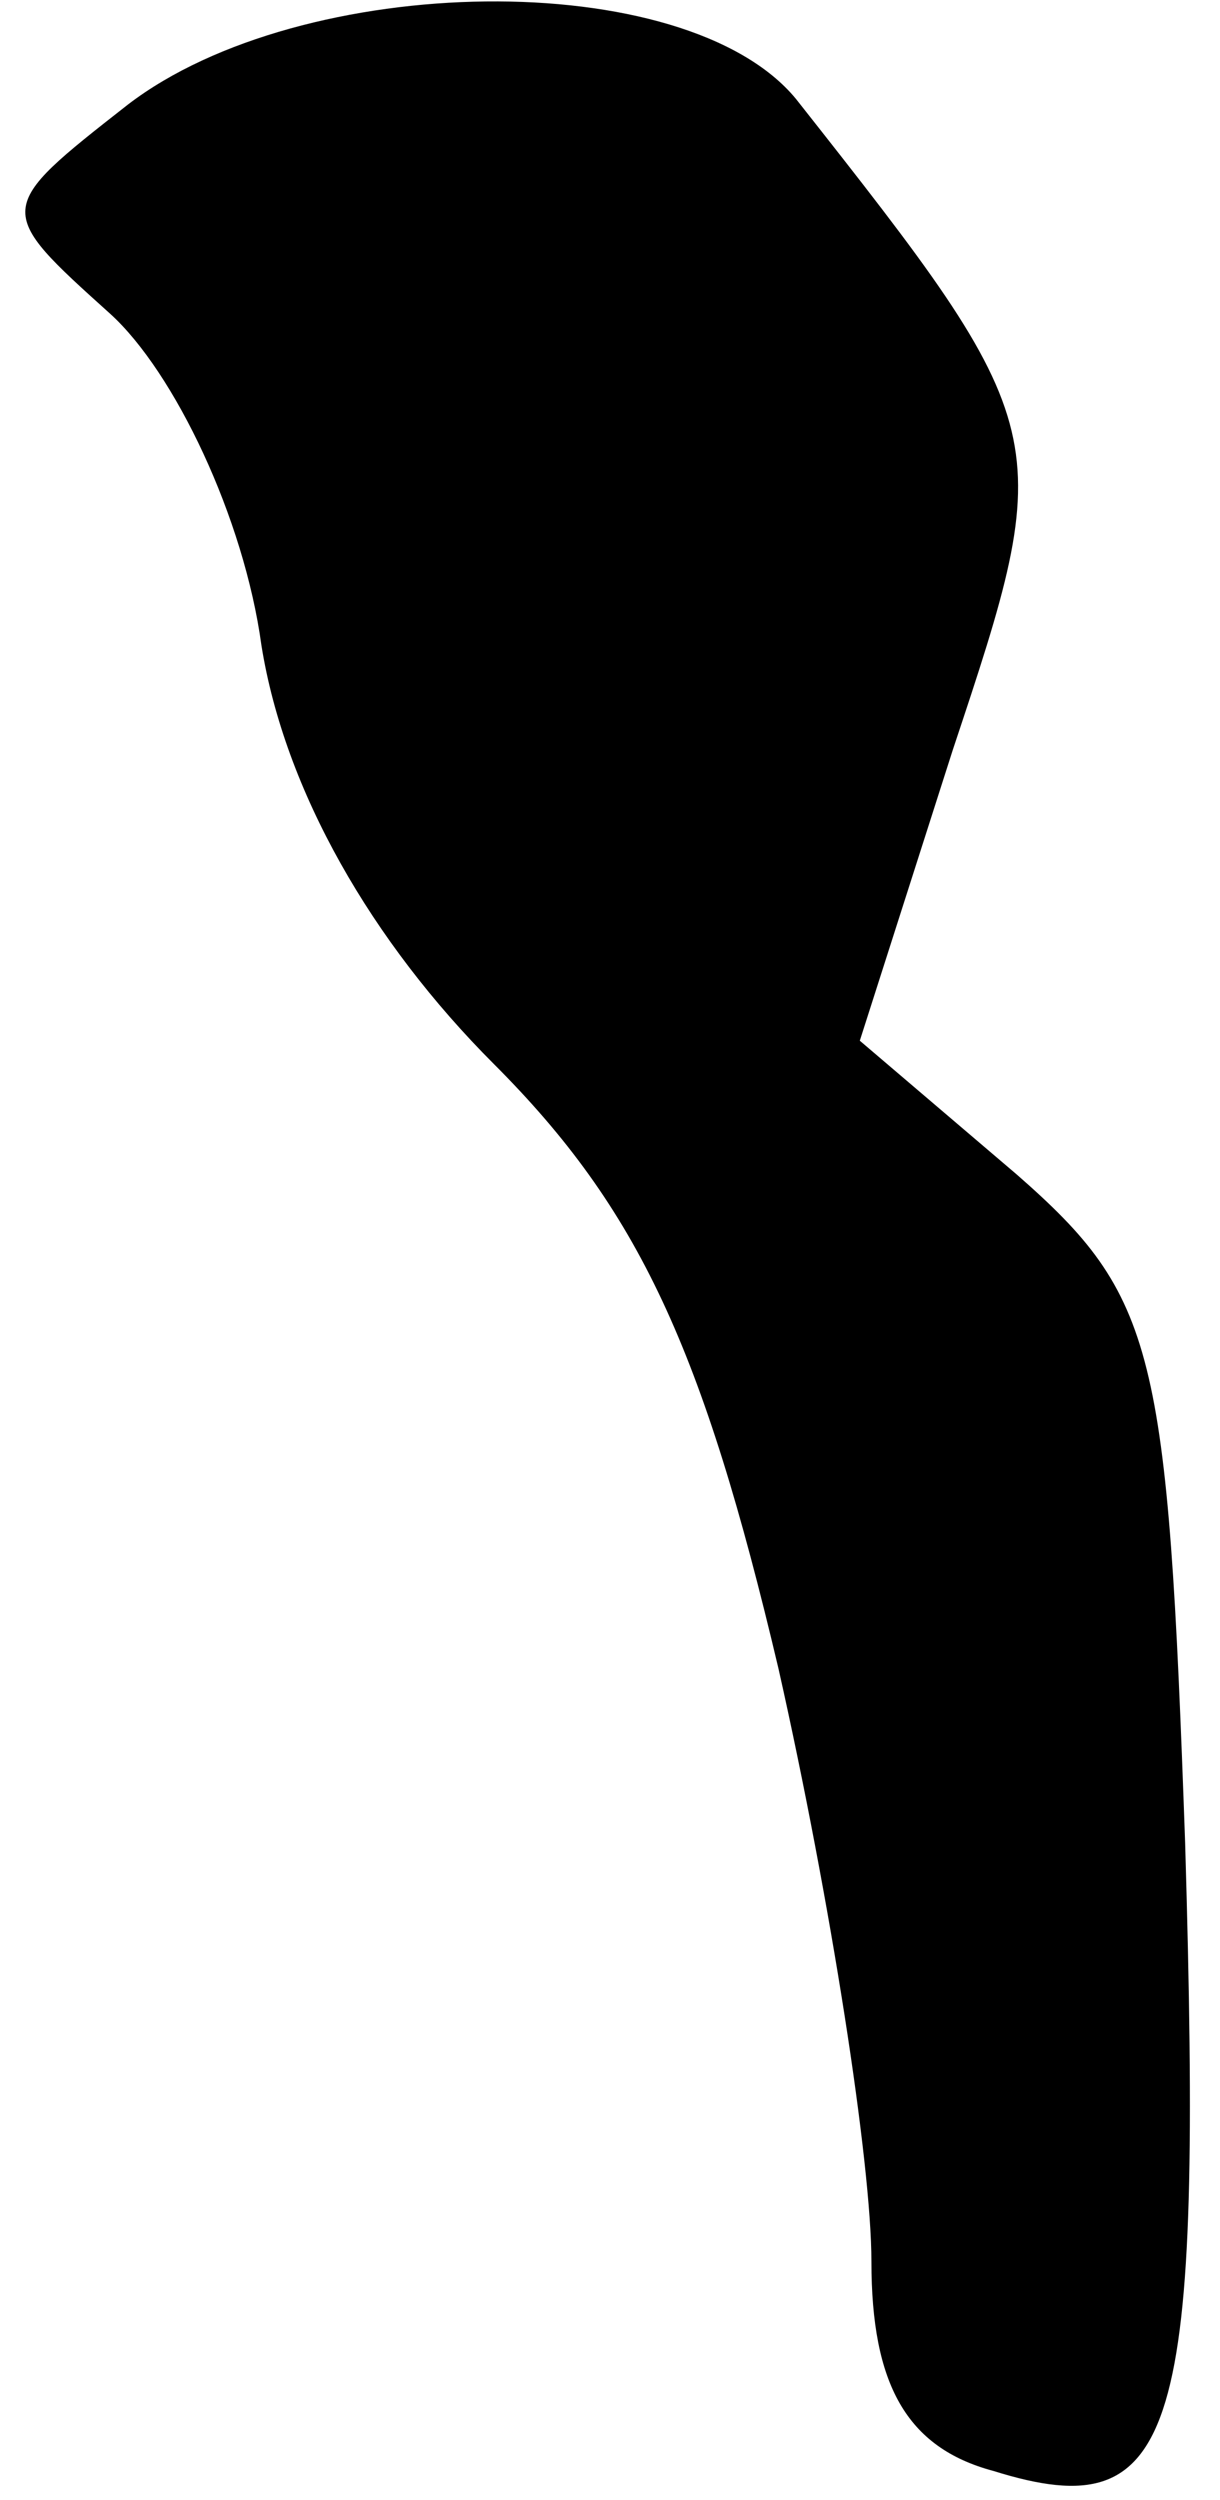 <?xml version="1.0" standalone="no"?>
<!DOCTYPE svg PUBLIC "-//W3C//DTD SVG 20010904//EN"
 "http://www.w3.org/TR/2001/REC-SVG-20010904/DTD/svg10.dtd">
<svg version="1.0" xmlns="http://www.w3.org/2000/svg"
 width="21pt" height="43pt" viewBox="0 0 21 43"
 preserveAspectRatio="xMidYMid meet">
<g transform="translate(0,43) scale(0.1,-0.1)"
fill="#000000" stroke="none">
<path fill="#000000" stroke="none" d="M22 412 c-23 -18 -23 -18 -3 -36 11
-10 23 -35 26 -57 4 -25 19 -51 40 -72 25 -25 36 -49 49 -104 9 -40 16 -85 16
-102 0 -21 6 -32 21 -36 32 -10 36 6 33 108 -3 85 -5 94 -29 115 l-27 23 16
50 c18 54 18 55 -27 112 -19 23 -85 22 -115 -1z"/>
</g>
</svg>
